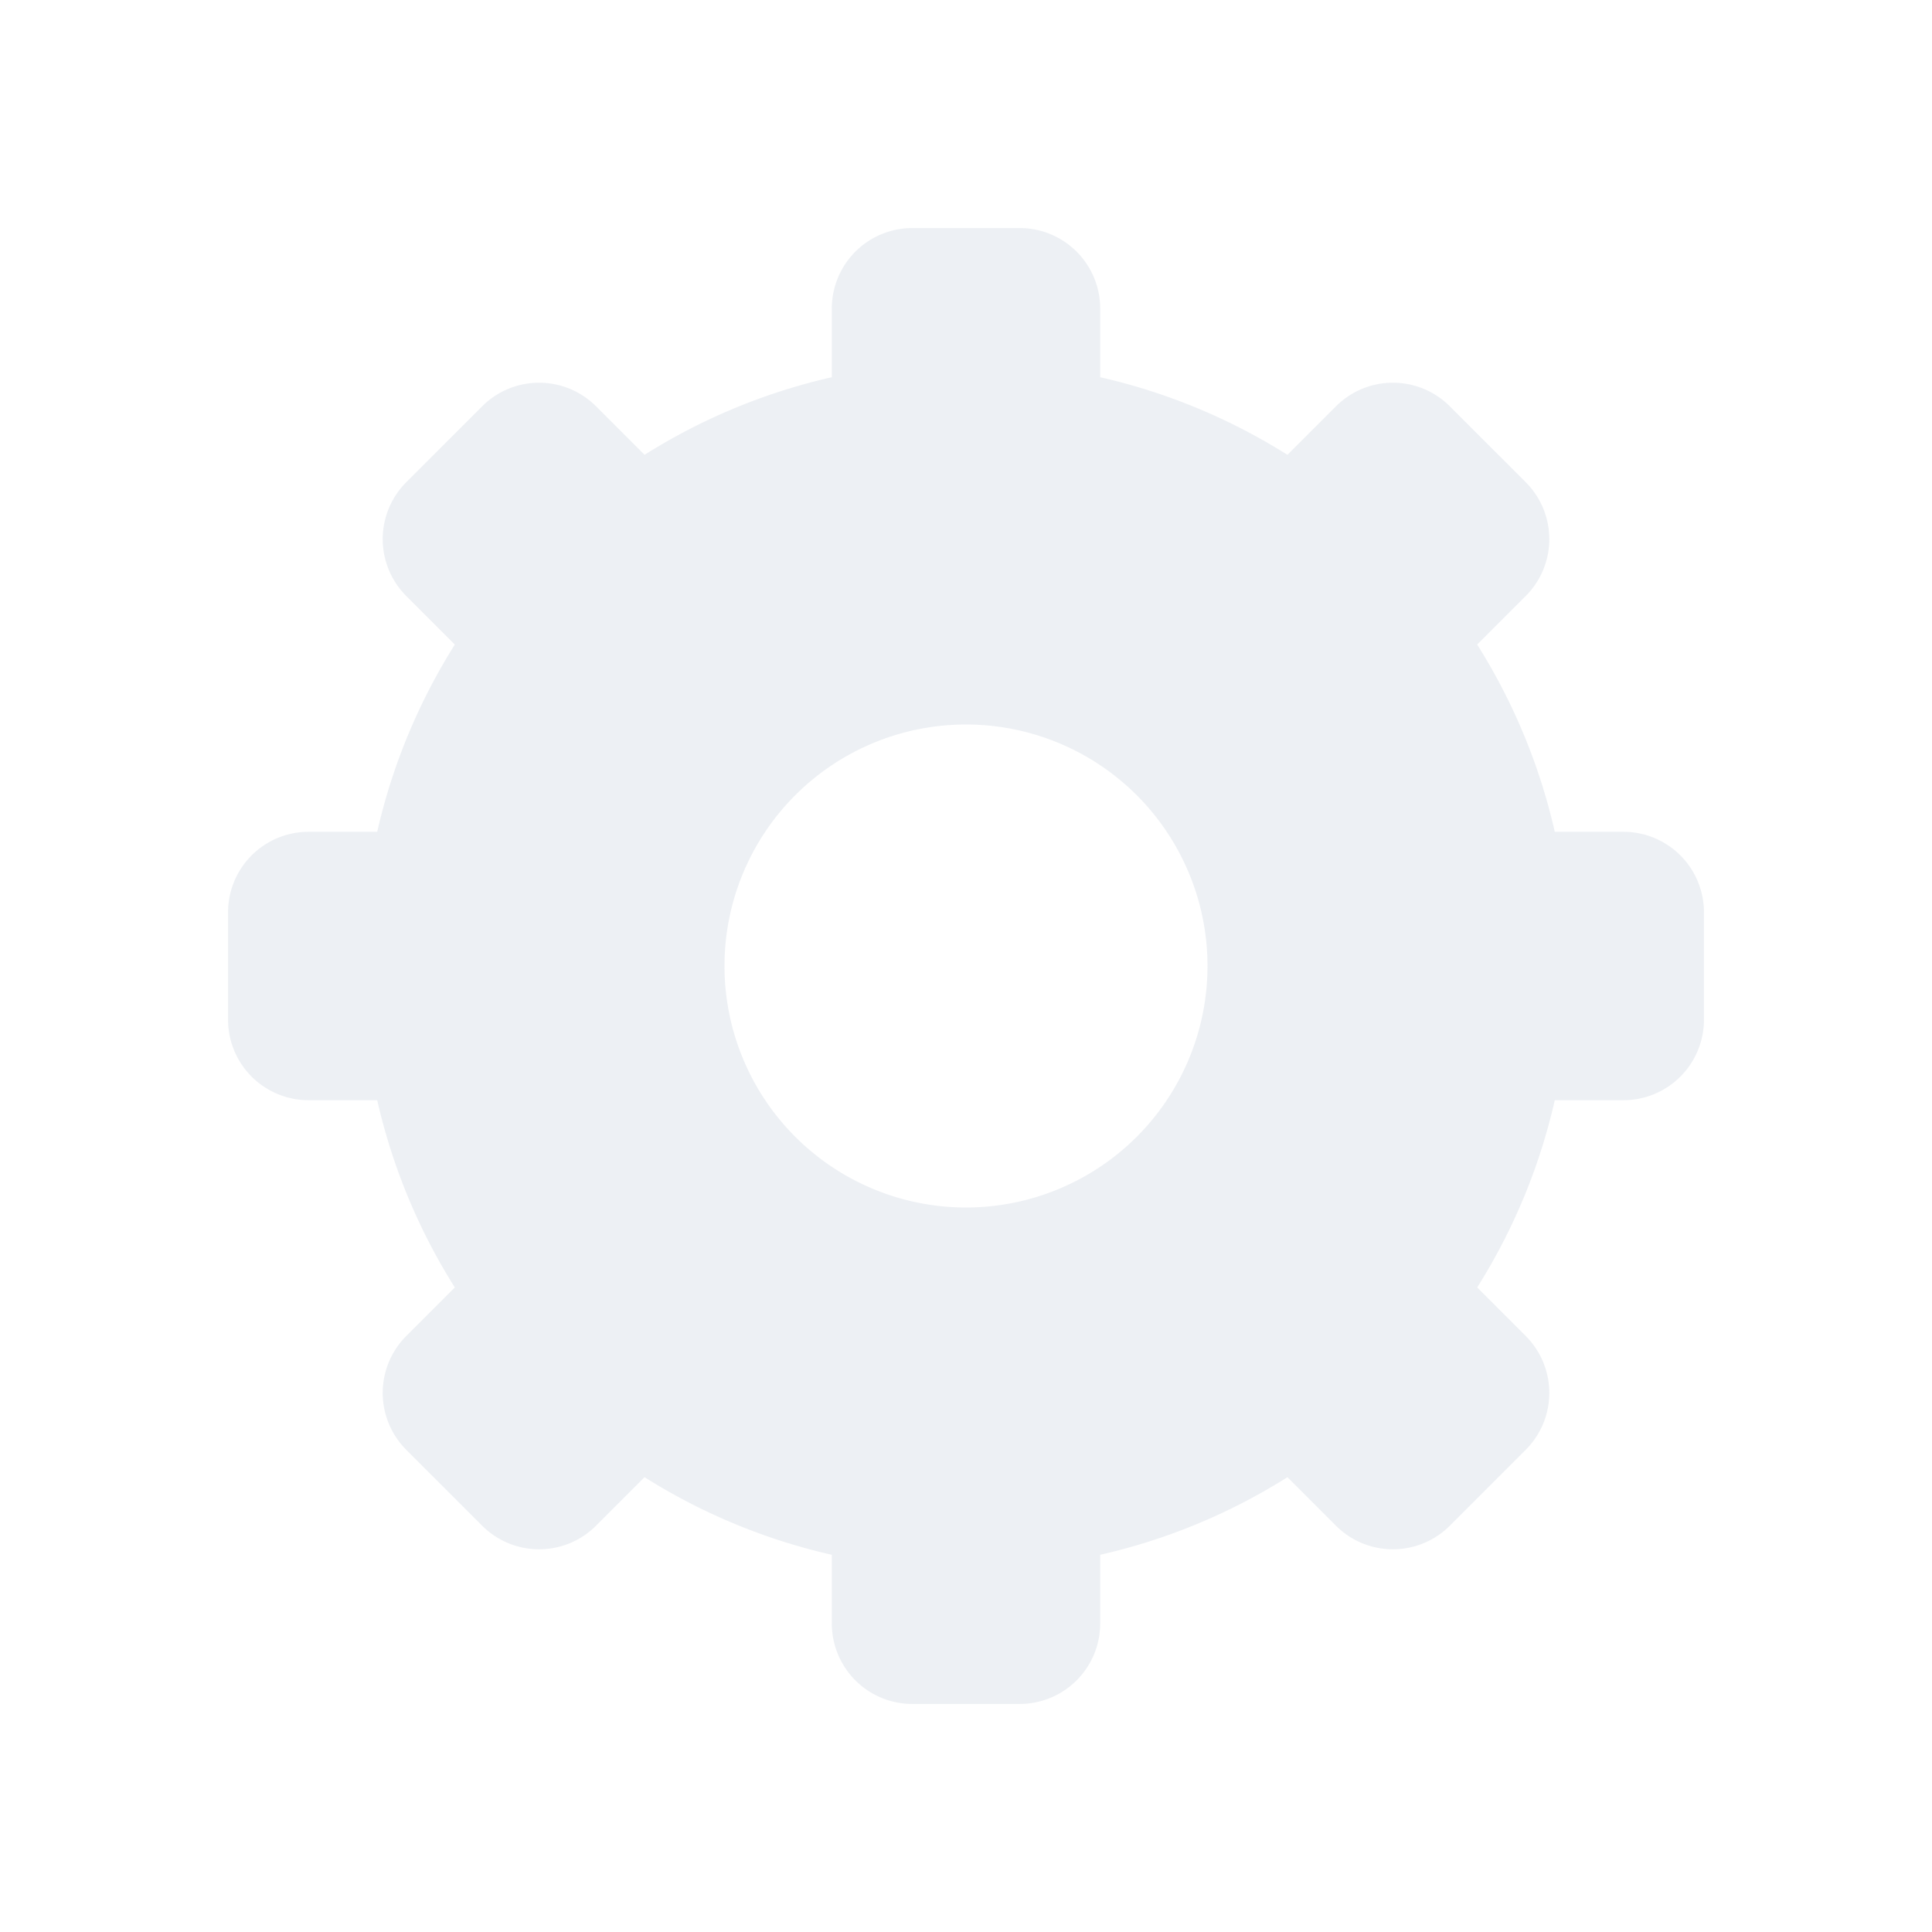 <?xml version="1.0" standalone="no"?><!DOCTYPE svg PUBLIC "-//W3C//DTD SVG 1.1//EN" "http://www.w3.org/Graphics/SVG/1.1/DTD/svg11.dtd"><svg t="1600318594833" class="icon" viewBox="0 0 1024 1024" version="1.1" xmlns="http://www.w3.org/2000/svg" p-id="4650" xmlns:xlink="http://www.w3.org/1999/xlink" width="200" height="200"><defs><style type="text/css"></style></defs><path d="M540.459 120.875a42.667 42.667 0 0 1 42.667 42.667v36.395c35.712 8.107 69.12 22.187 99.243 41.131l25.728-25.728a42.667 42.667 0 0 1 60.331 0l40.235 40.235a42.667 42.667 0 0 1 0 60.331l-25.728 25.728c18.944 30.08 33.024 63.573 41.131 99.243h36.395a42.667 42.667 0 0 1 42.667 42.667v56.917a42.667 42.667 0 0 1-42.667 42.667h-36.395a318.123 318.123 0 0 1-41.131 99.243l25.728 25.728a42.667 42.667 0 0 1 0 60.331l-40.235 40.235a42.667 42.667 0 0 1-60.331 0l-25.728-25.728a318.123 318.123 0 0 1-99.243 41.131v36.395a42.667 42.667 0 0 1-42.667 42.667h-56.917a42.667 42.667 0 0 1-42.667-42.667v-36.395a318.123 318.123 0 0 1-99.243-41.131l-25.728 25.728a42.667 42.667 0 0 1-60.331 0l-40.235-40.235a42.667 42.667 0 0 1 0-60.331l25.728-25.728a318.123 318.123 0 0 1-41.131-99.243h-36.395a42.667 42.667 0 0 1-42.667-42.667v-56.917a42.667 42.667 0 0 1 42.667-42.667h36.395c8.107-35.712 22.187-69.12 41.131-99.243l-25.728-25.728a42.667 42.667 0 0 1 0-60.331l40.235-40.235a42.667 42.667 0 0 1 60.331 0l25.728 25.728a318.123 318.123 0 0 1 99.243-41.131v-36.395a42.667 42.667 0 0 1 42.667-42.667h56.917zM512 384a128 128 0 1 0 0 256 128 128 0 0 0 0-256z" fill="rgba(230, 234, 240, 0.7)" p-id="4651"></path></svg>